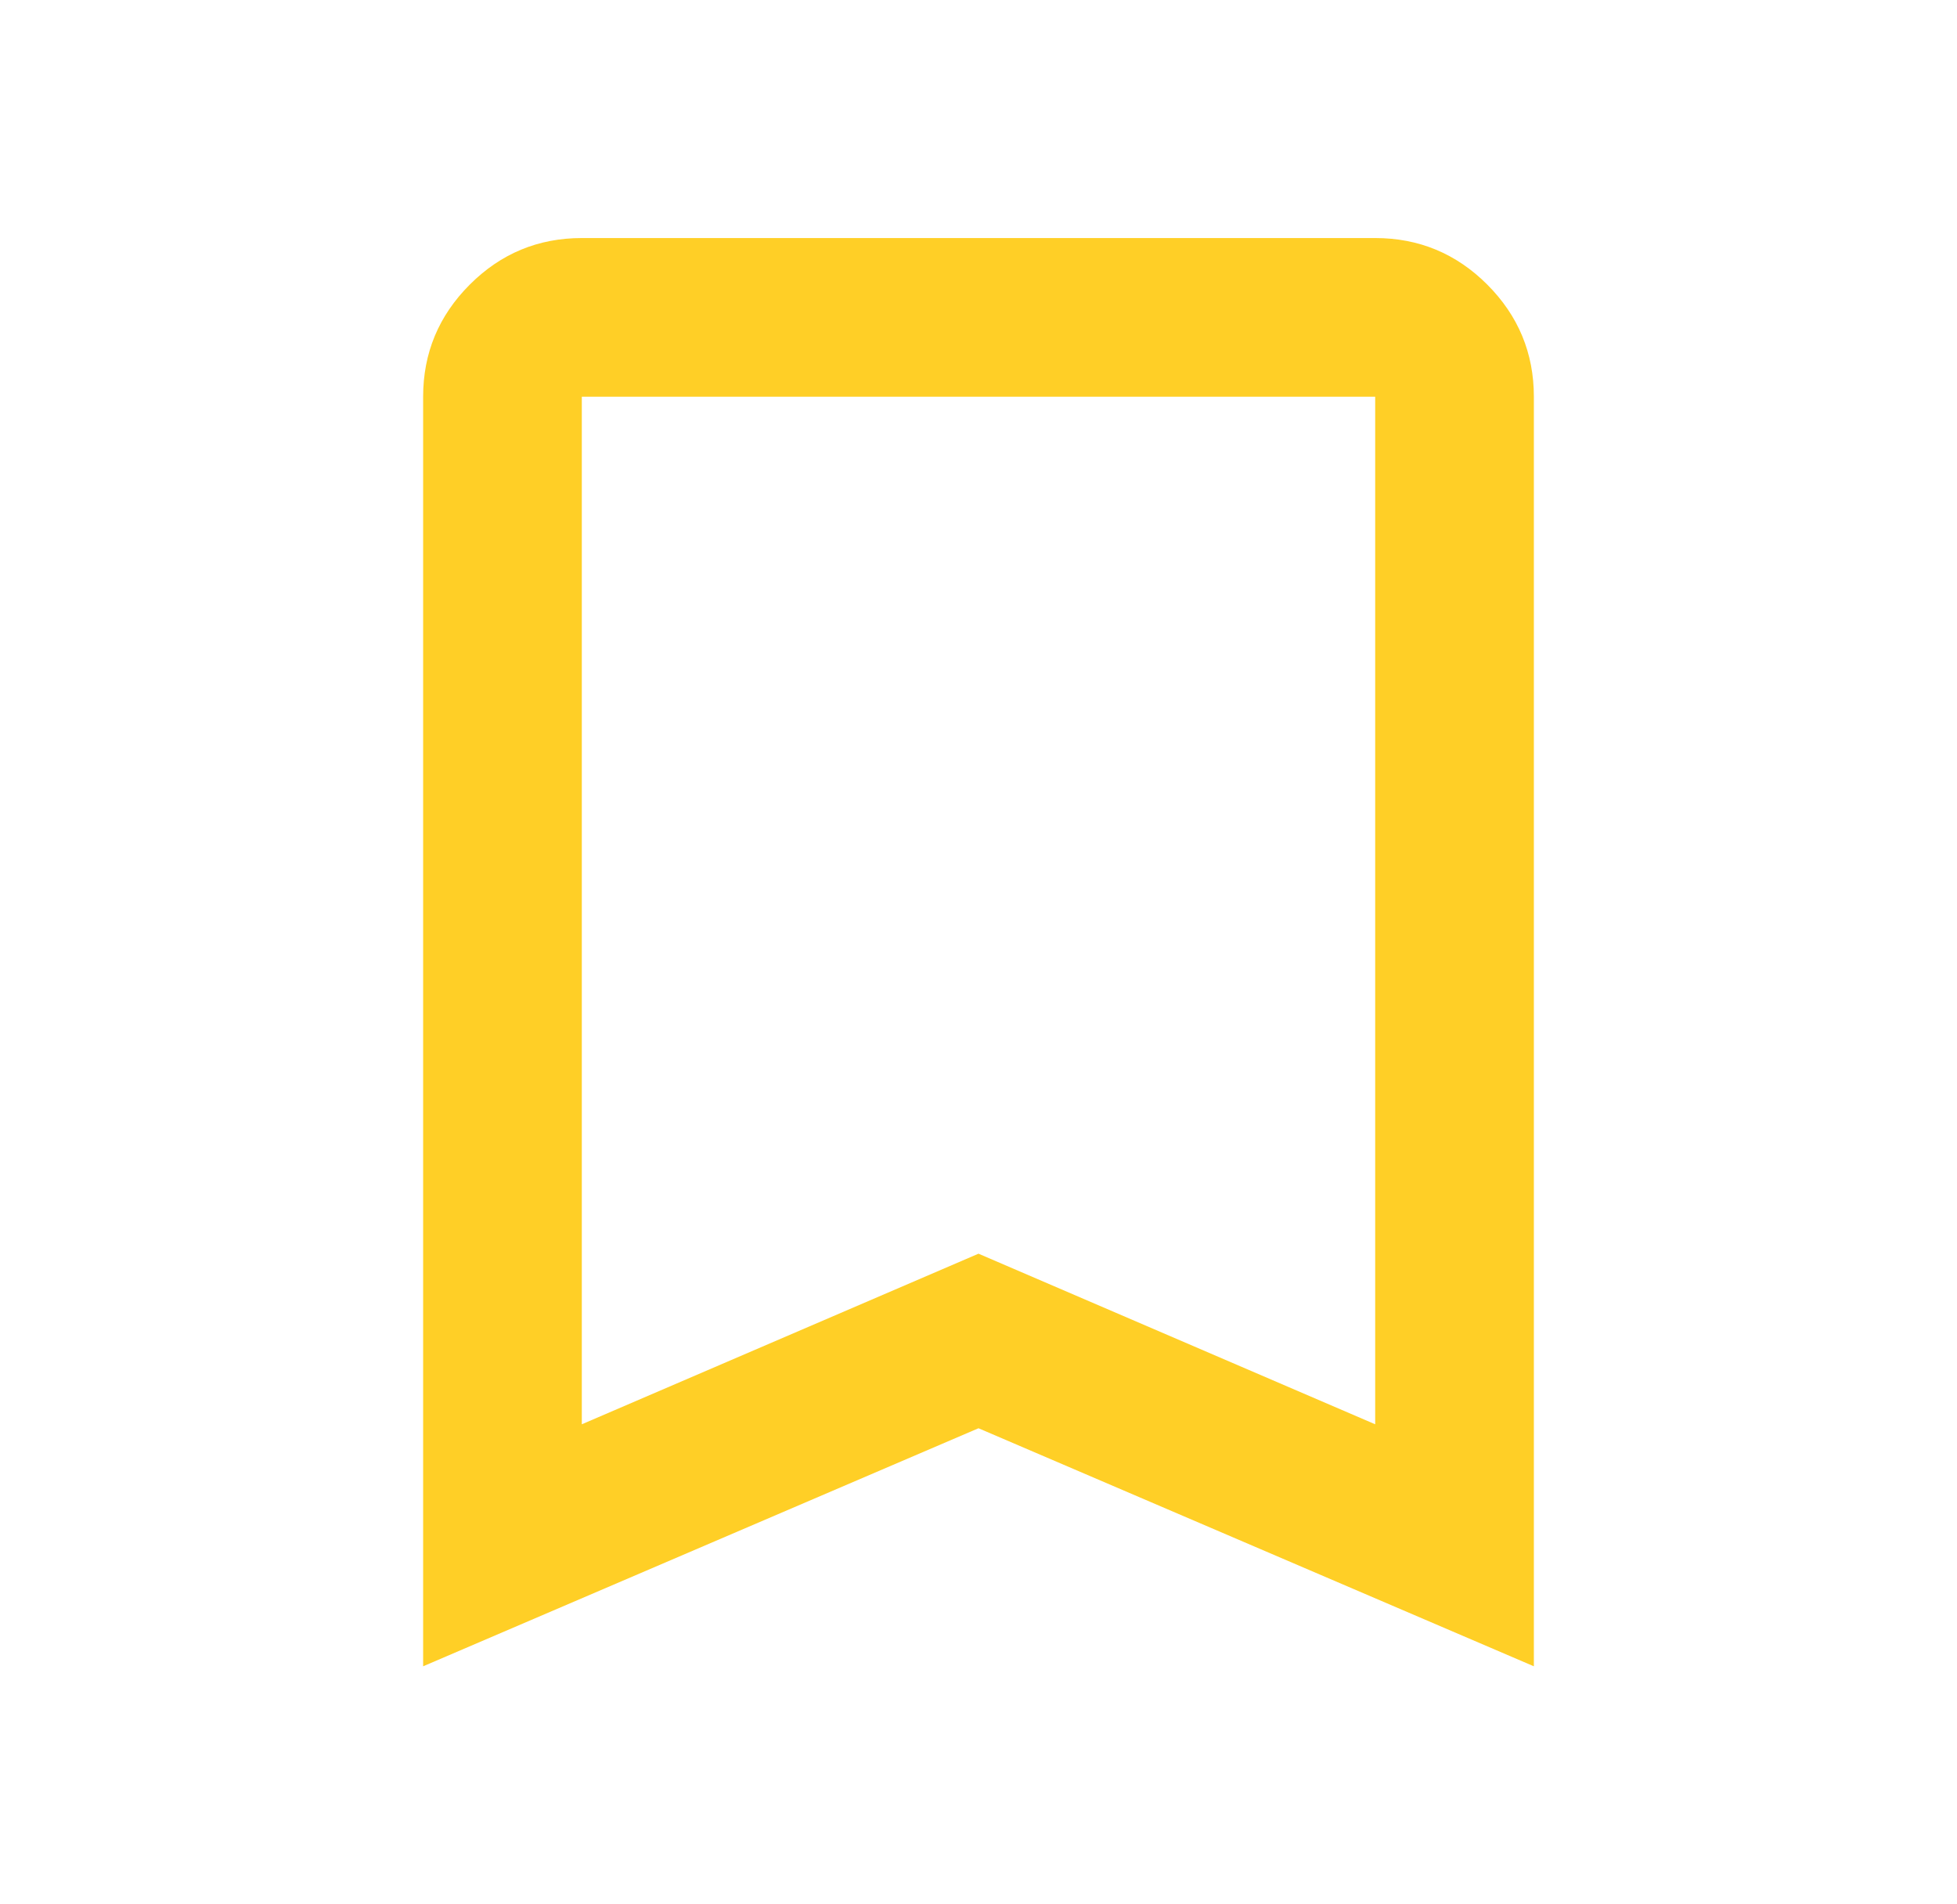<svg width="37" height="36" viewBox="0 0 37 36" fill="none" xmlns="http://www.w3.org/2000/svg">
<path d="M8 31.5V7.5C8 6.675 8.294 5.968 8.882 5.38C9.469 4.793 10.175 4.5 11 4.5H26C26.825 4.5 27.532 4.793 28.119 5.38C28.706 5.968 29 6.675 29 7.5V31.5L18.5 27L8 31.5ZM11 26.925L18.5 23.7L26 26.925V7.5H11V26.925ZM11 7.5H26H18.5H11Z" fill="#FFCF26"/>
</svg>
